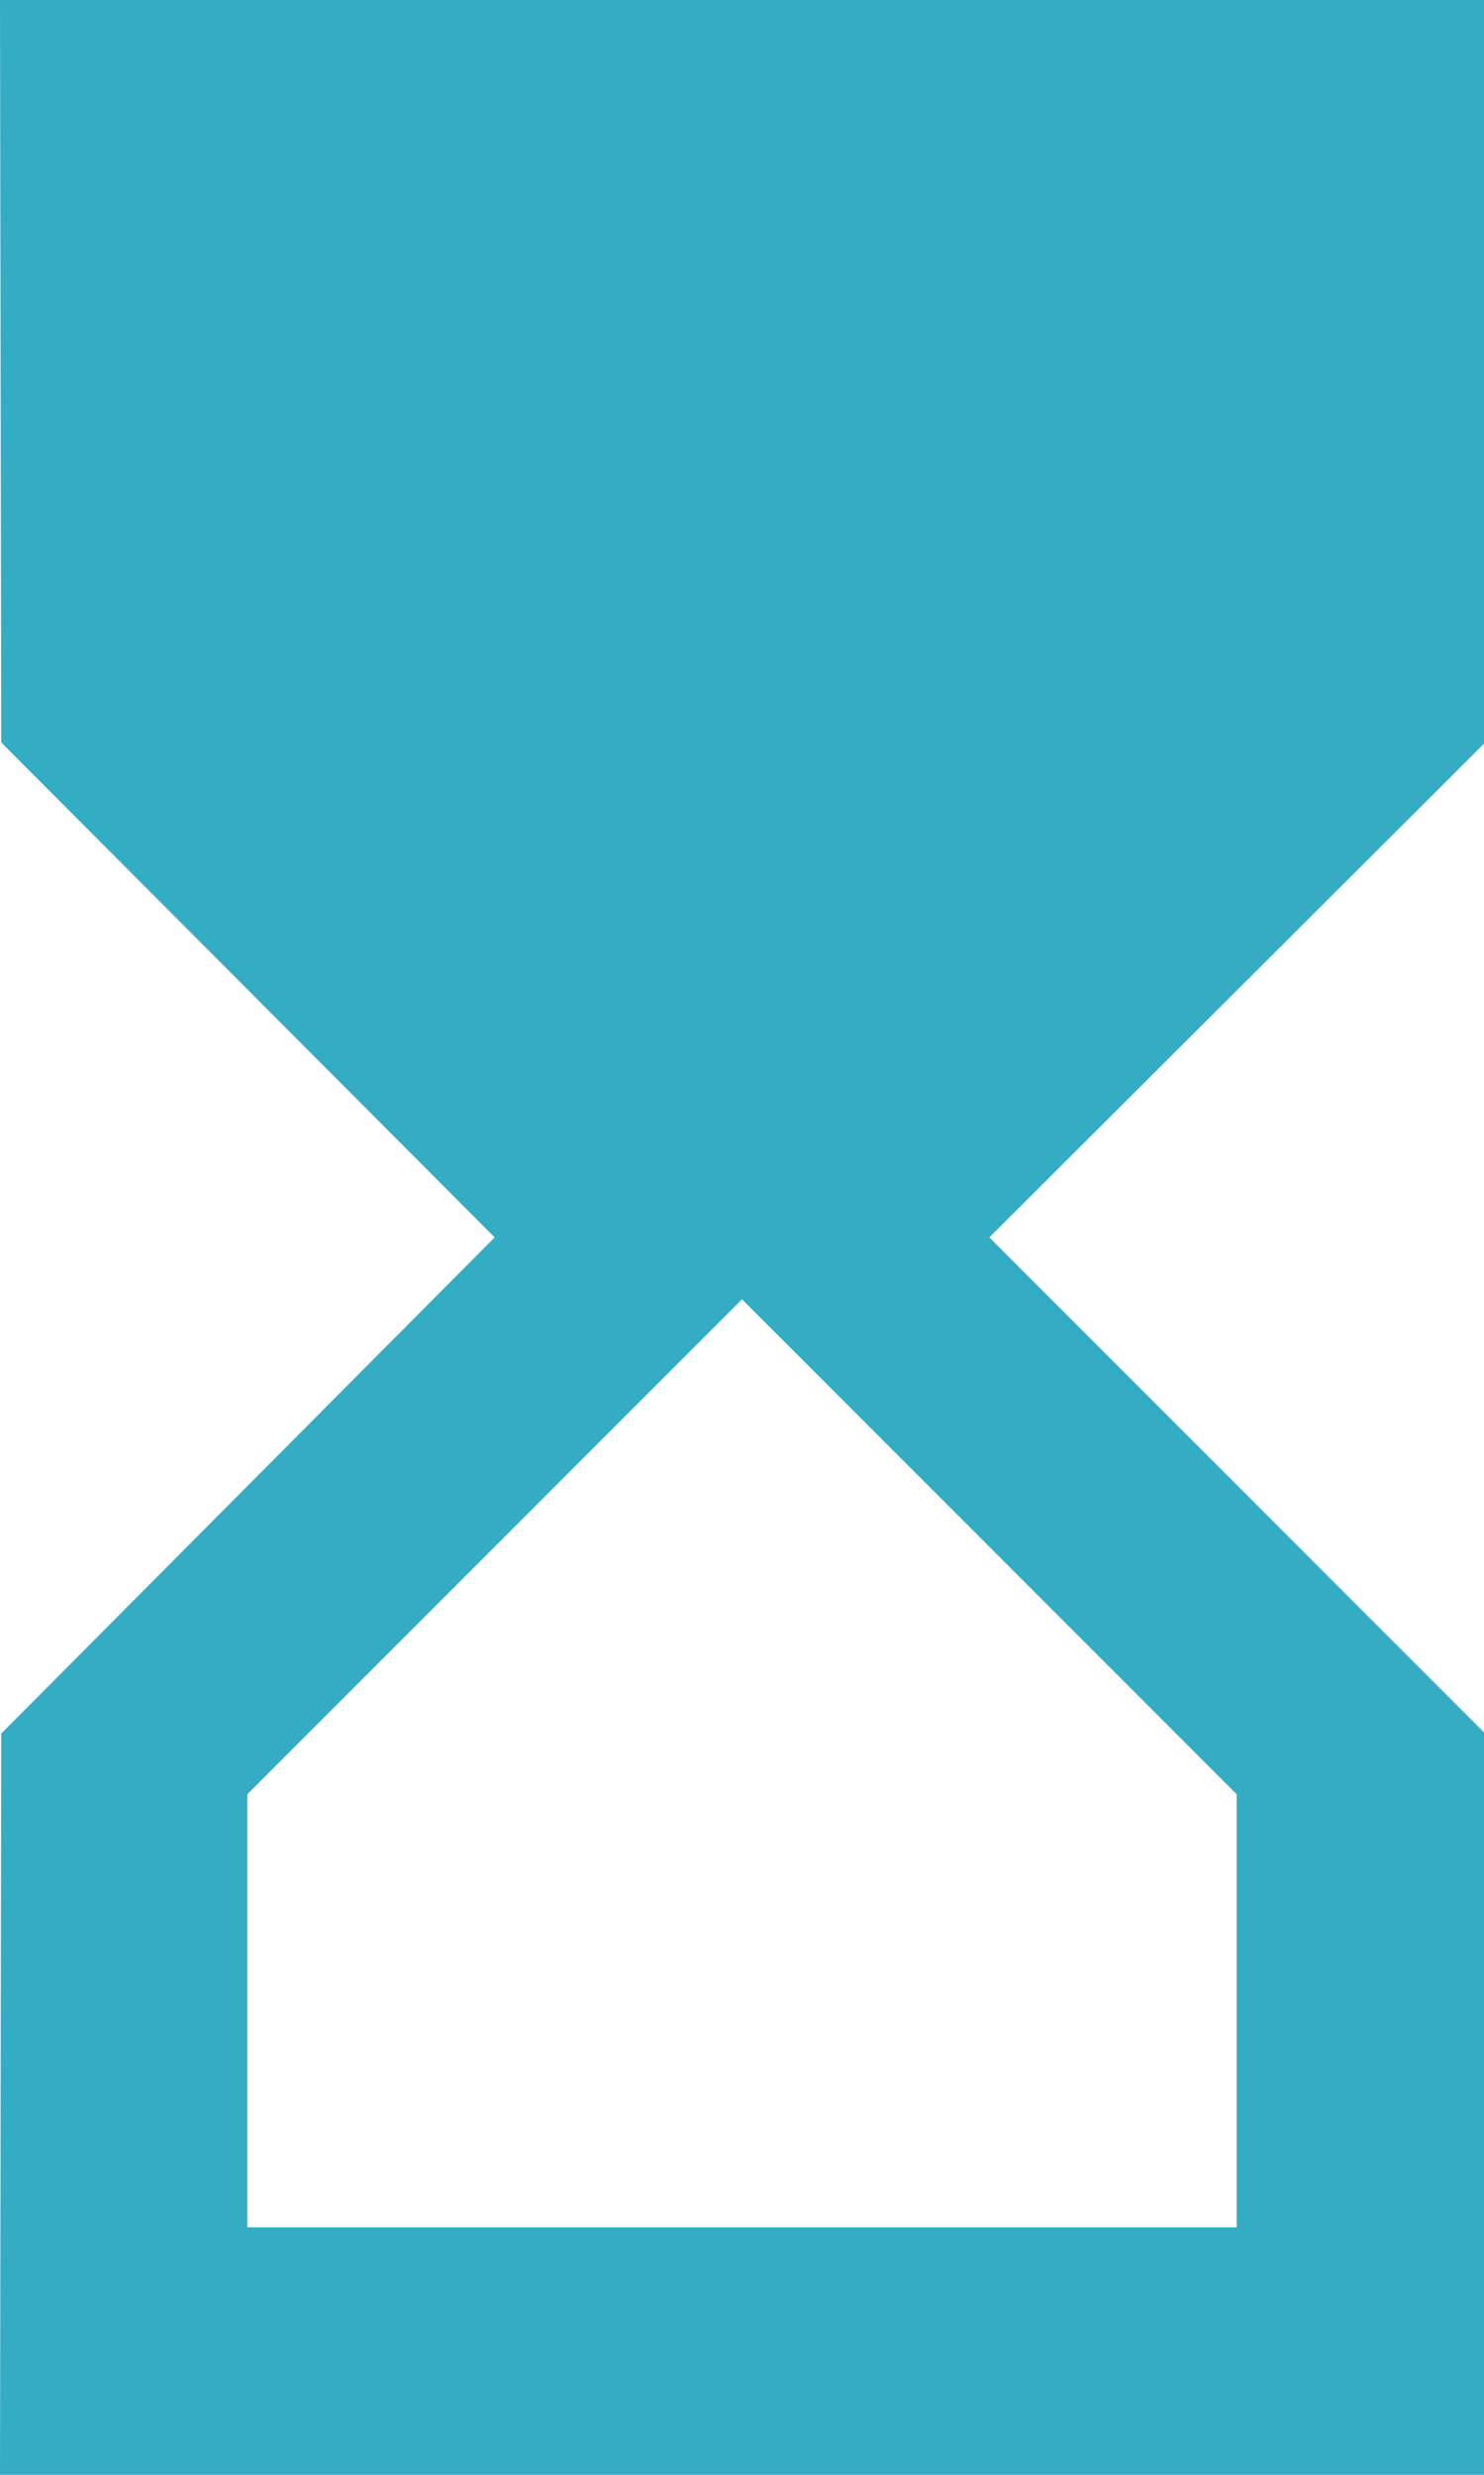 <svg id="Group_4327" data-name="Group 4327" xmlns="http://www.w3.org/2000/svg" width="6" height="10" viewBox="0 0 6 10">
  <path id="Path_5309" data-name="Path 5309" d="M6,2l.005,3L8,7,6.005,9.005,6,12h6V9L10,7l2-1.995V2Zm5,7.25V11H7V9.25l2-2Z" transform="translate(-6 -2)" fill="#34acc4"/>
</svg>
